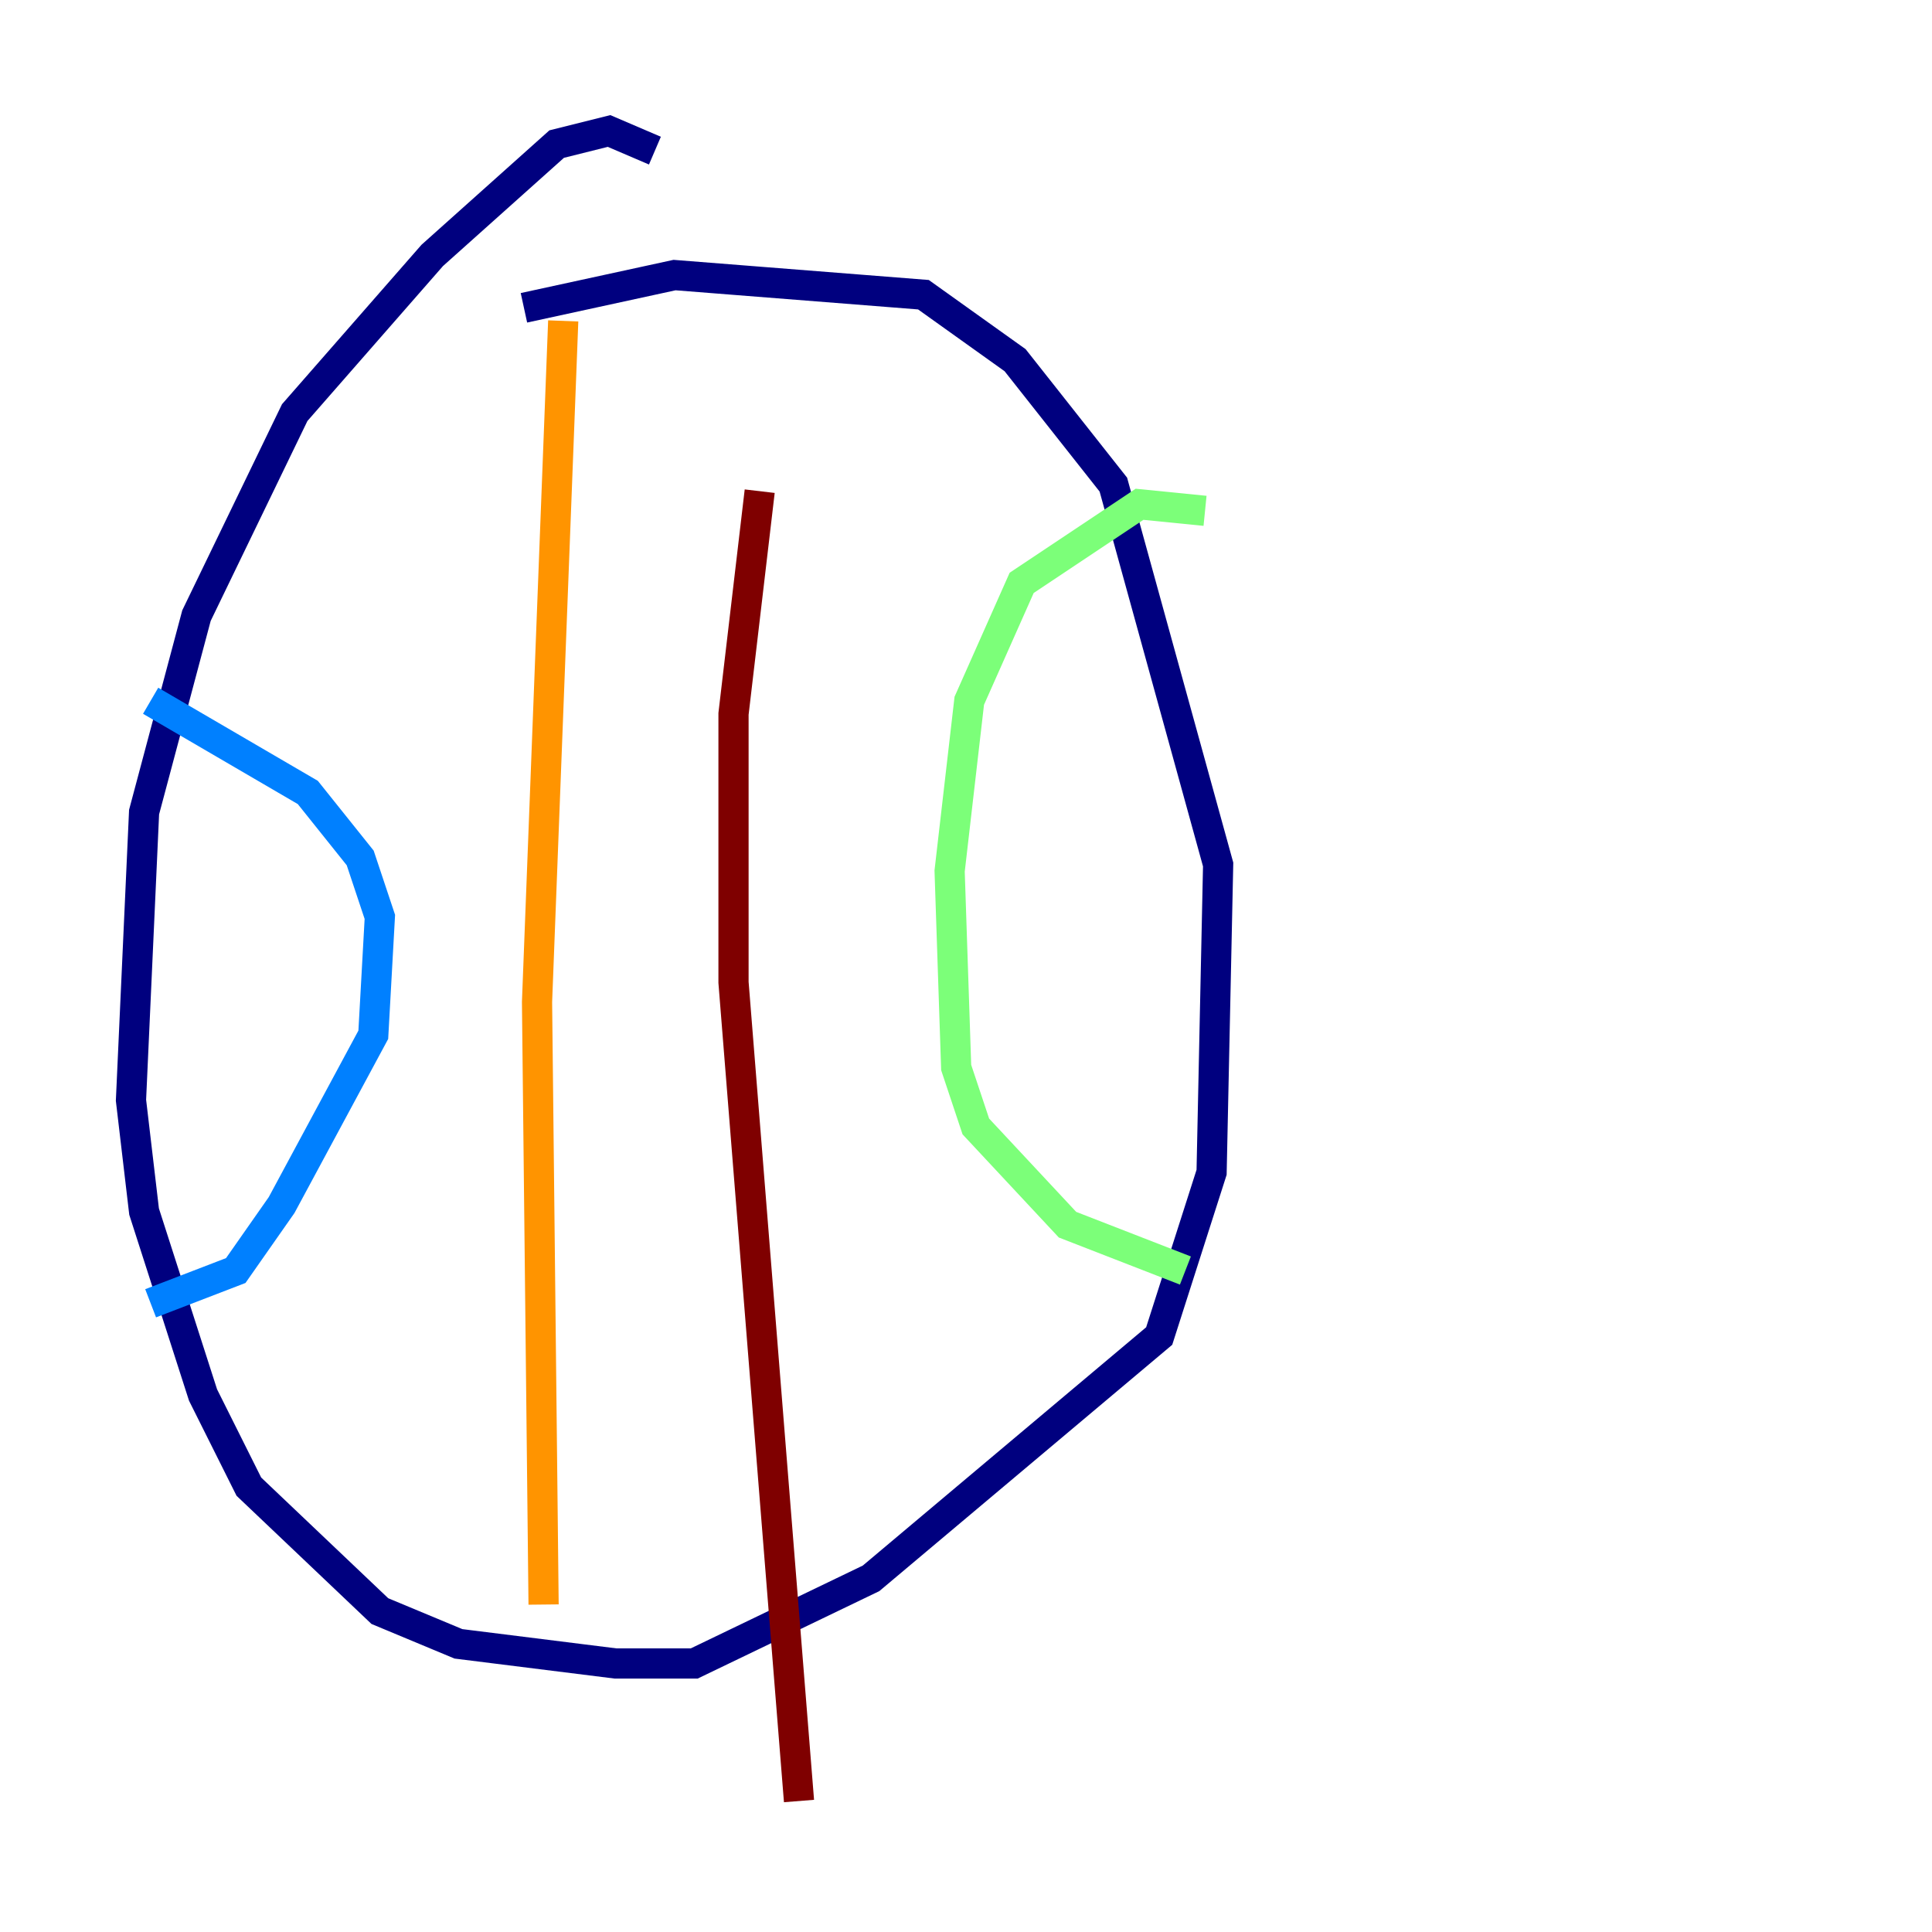 <?xml version="1.0" encoding="utf-8" ?>
<svg baseProfile="tiny" height="128" version="1.2" viewBox="0,0,128,128" width="128" xmlns="http://www.w3.org/2000/svg" xmlns:ev="http://www.w3.org/2001/xml-events" xmlns:xlink="http://www.w3.org/1999/xlink"><defs /><polyline fill="none" points="43.39,9.98 40.352,8.678 36.881,9.546 28.637,16.922 19.525,27.336 13.017,40.786 9.546,53.803 8.678,72.895 9.546,80.271 13.451,92.42 16.488,98.495 25.166,106.739 30.373,108.909 40.786,110.21 45.993,110.21 57.709,104.57 76.8,88.515 80.271,77.668 80.705,57.275 73.763,32.108 67.254,23.864 61.18,19.525 44.691,18.224 34.712,20.393" stroke="#00007f" stroke-width="2" /><polyline fill="none" points="9.98,46.427 20.393,52.502 23.864,56.841 25.166,60.746 24.732,68.556 18.658,79.837 15.62,84.176 9.98,86.346" stroke="#0080ff" stroke-width="2" /><polyline fill="none" points="79.837,33.844 75.498,33.41 67.688,38.617 64.217,46.427 62.915,57.709 63.349,70.725 64.651,74.63 70.725,81.139 78.536,84.176" stroke="#7cff79" stroke-width="2" /><polyline fill="none" points="37.315,21.261 35.58,66.386 36.014,106.305" stroke="#ff9400" stroke-width="2" /><polyline fill="none" points="50.332,32.542 48.597,47.295 48.597,65.085 52.936,119.322" stroke="#7f0000" stroke-width="2" /></svg>